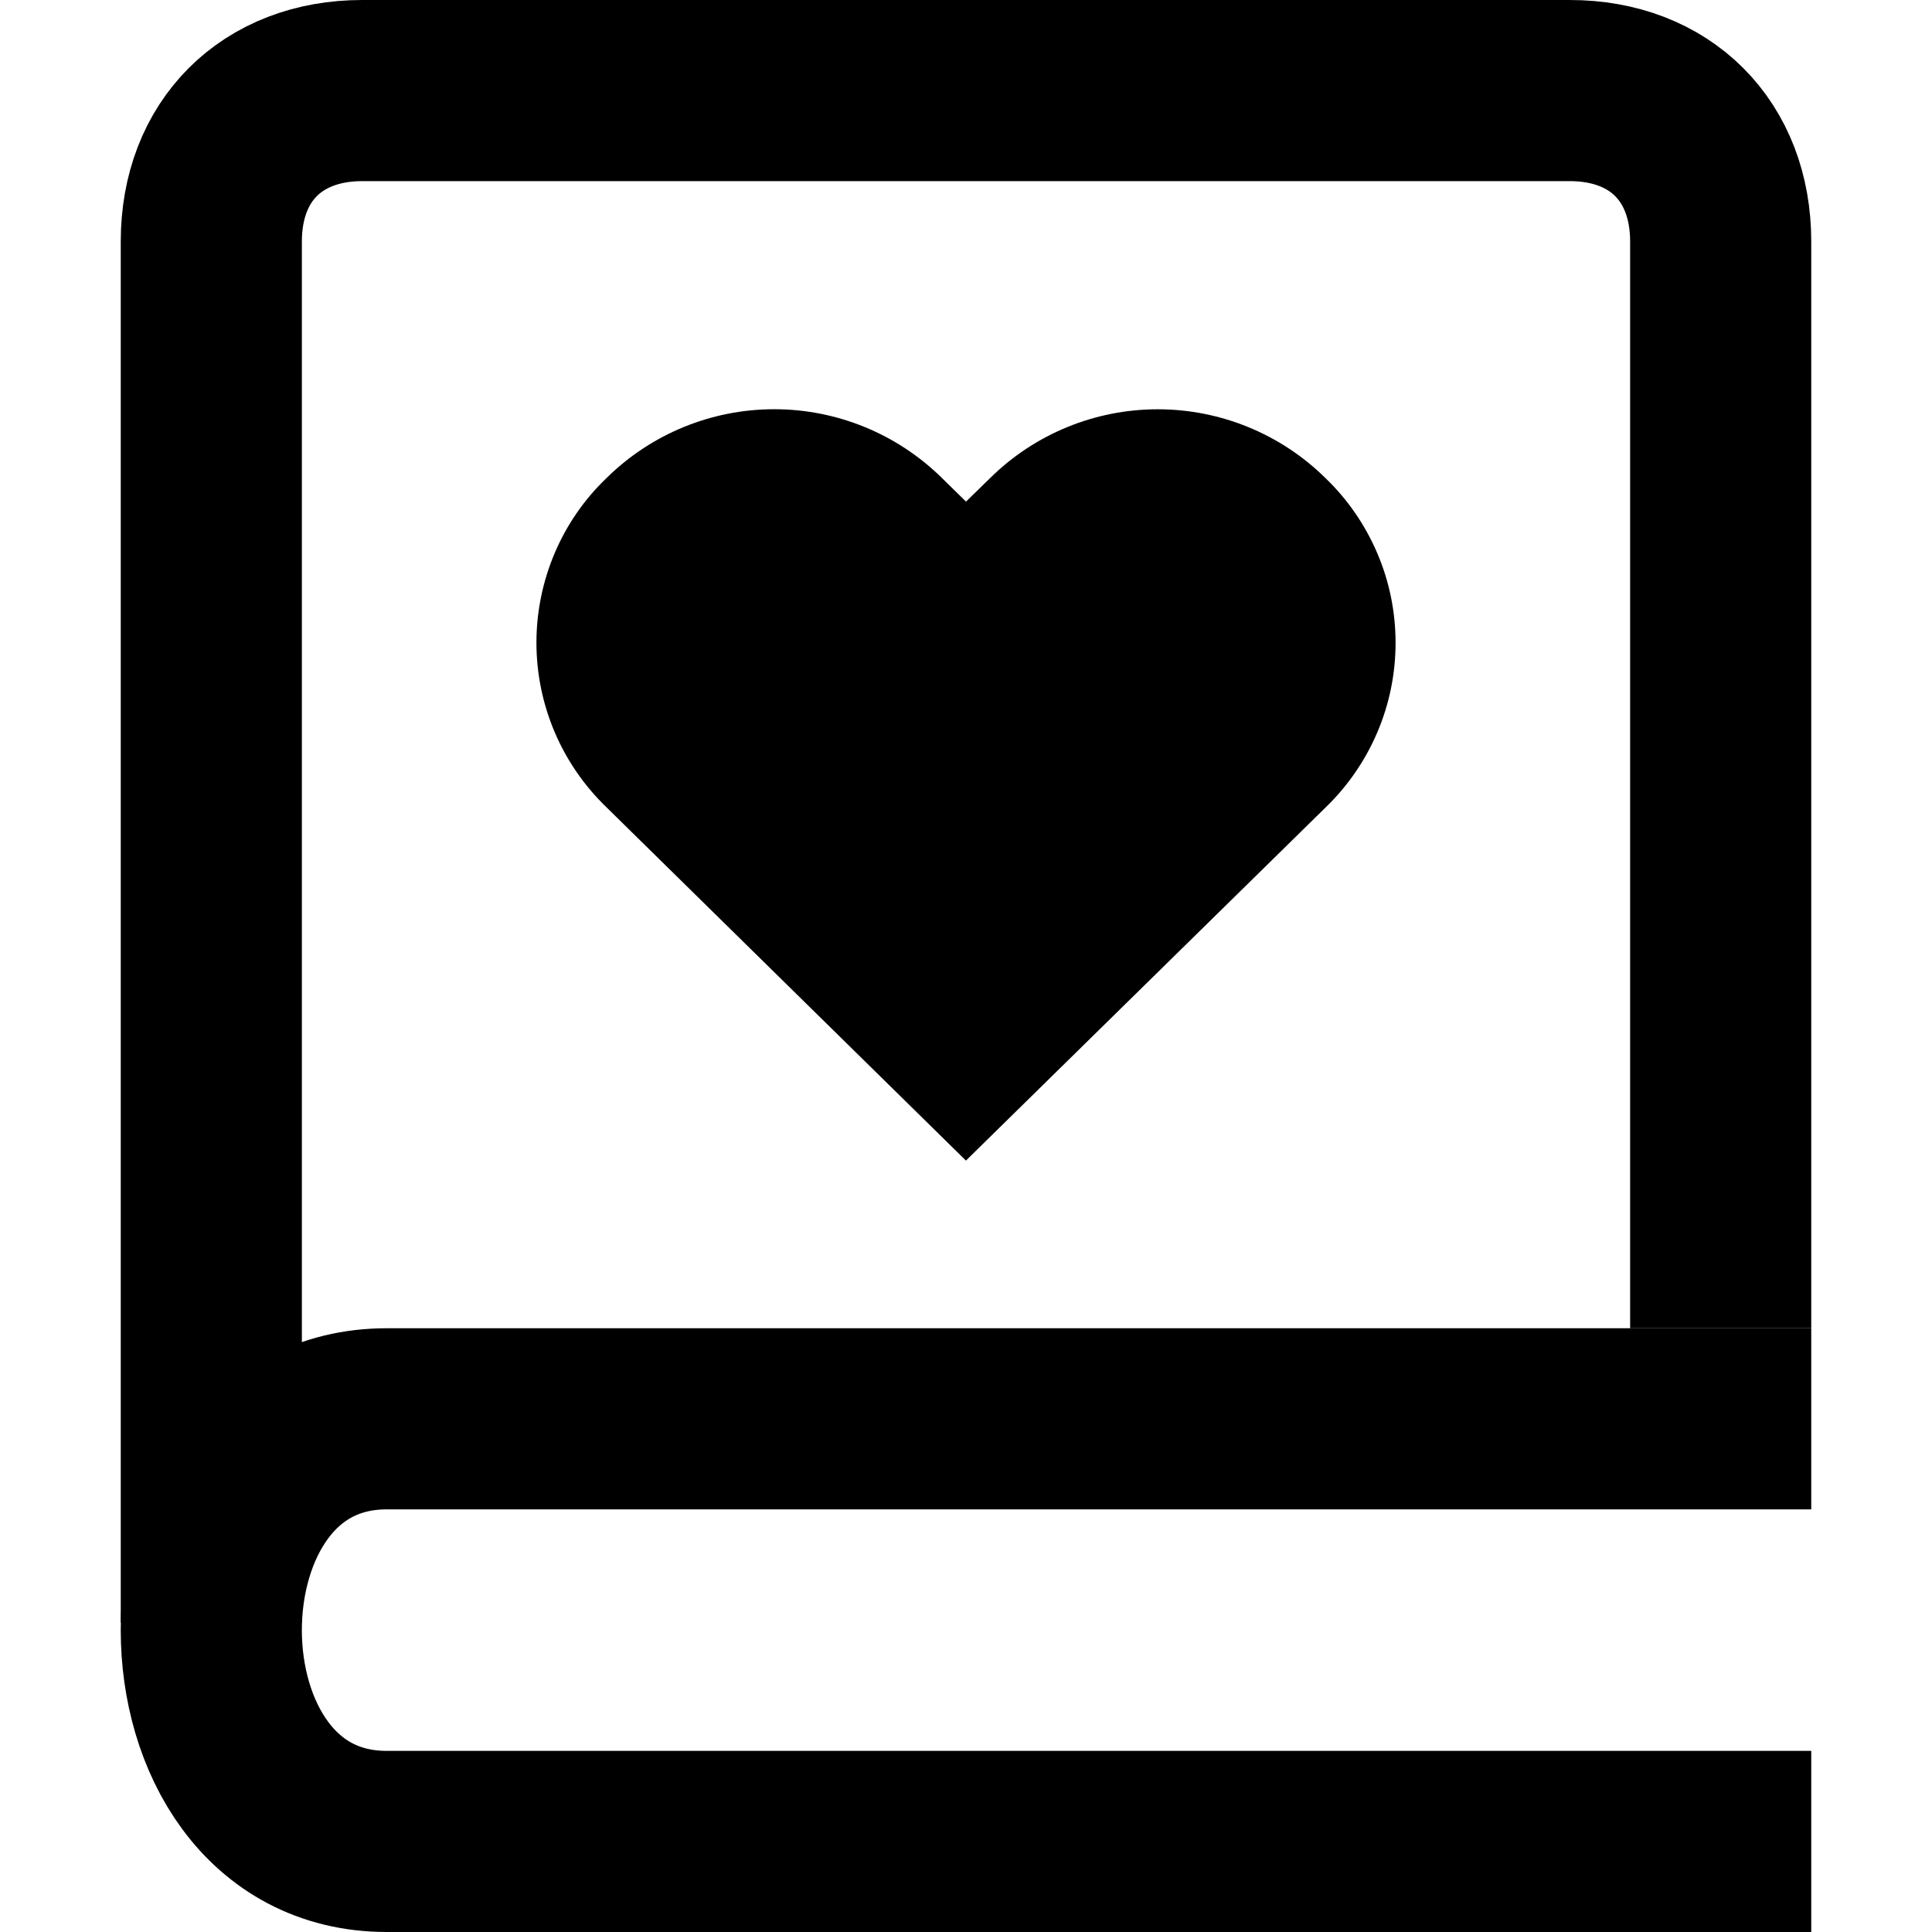 <svg viewBox="0 0 32 32" xmlns="http://www.w3.org/2000/svg">
<path fill="none" stroke="currentColor" stroke-width="3" stroke-miterlimit="10" d="M30,30.5H6.406c-3.875,0-3.875-7,0-7H30"/>
<path fill="none" stroke="currentColor" stroke-width="3" stroke-miterlimit="10" d="M3.5,26.875V4c0-1.5,1-2.5,2.5-2.5h20
	c1.5,0,2.5,1,2.5,2.5v18"/>
<path fill="currentColor" d="M15.999,19.223l5.956-5.848c0.367-0.354,0.658-0.777,0.858-1.246s0.302-0.973,0.302-1.482
	s-0.102-1.014-0.302-1.482s-0.491-0.893-0.858-1.245c-0.74-0.731-1.738-1.141-2.779-1.141c-1.04,0-2.038,0.409-2.778,1.141
	l-0.398,0.388l-0.398-0.39c-0.74-0.73-1.738-1.14-2.778-1.14c-1.04,0-2.038,0.409-2.778,1.14C9.678,8.27,9.386,8.693,9.187,9.162
	s-0.302,0.974-0.302,1.482c0,0.51,0.103,1.014,0.302,1.482s0.492,0.893,0.859,1.246L15.999,19.223z"/>
</svg>
